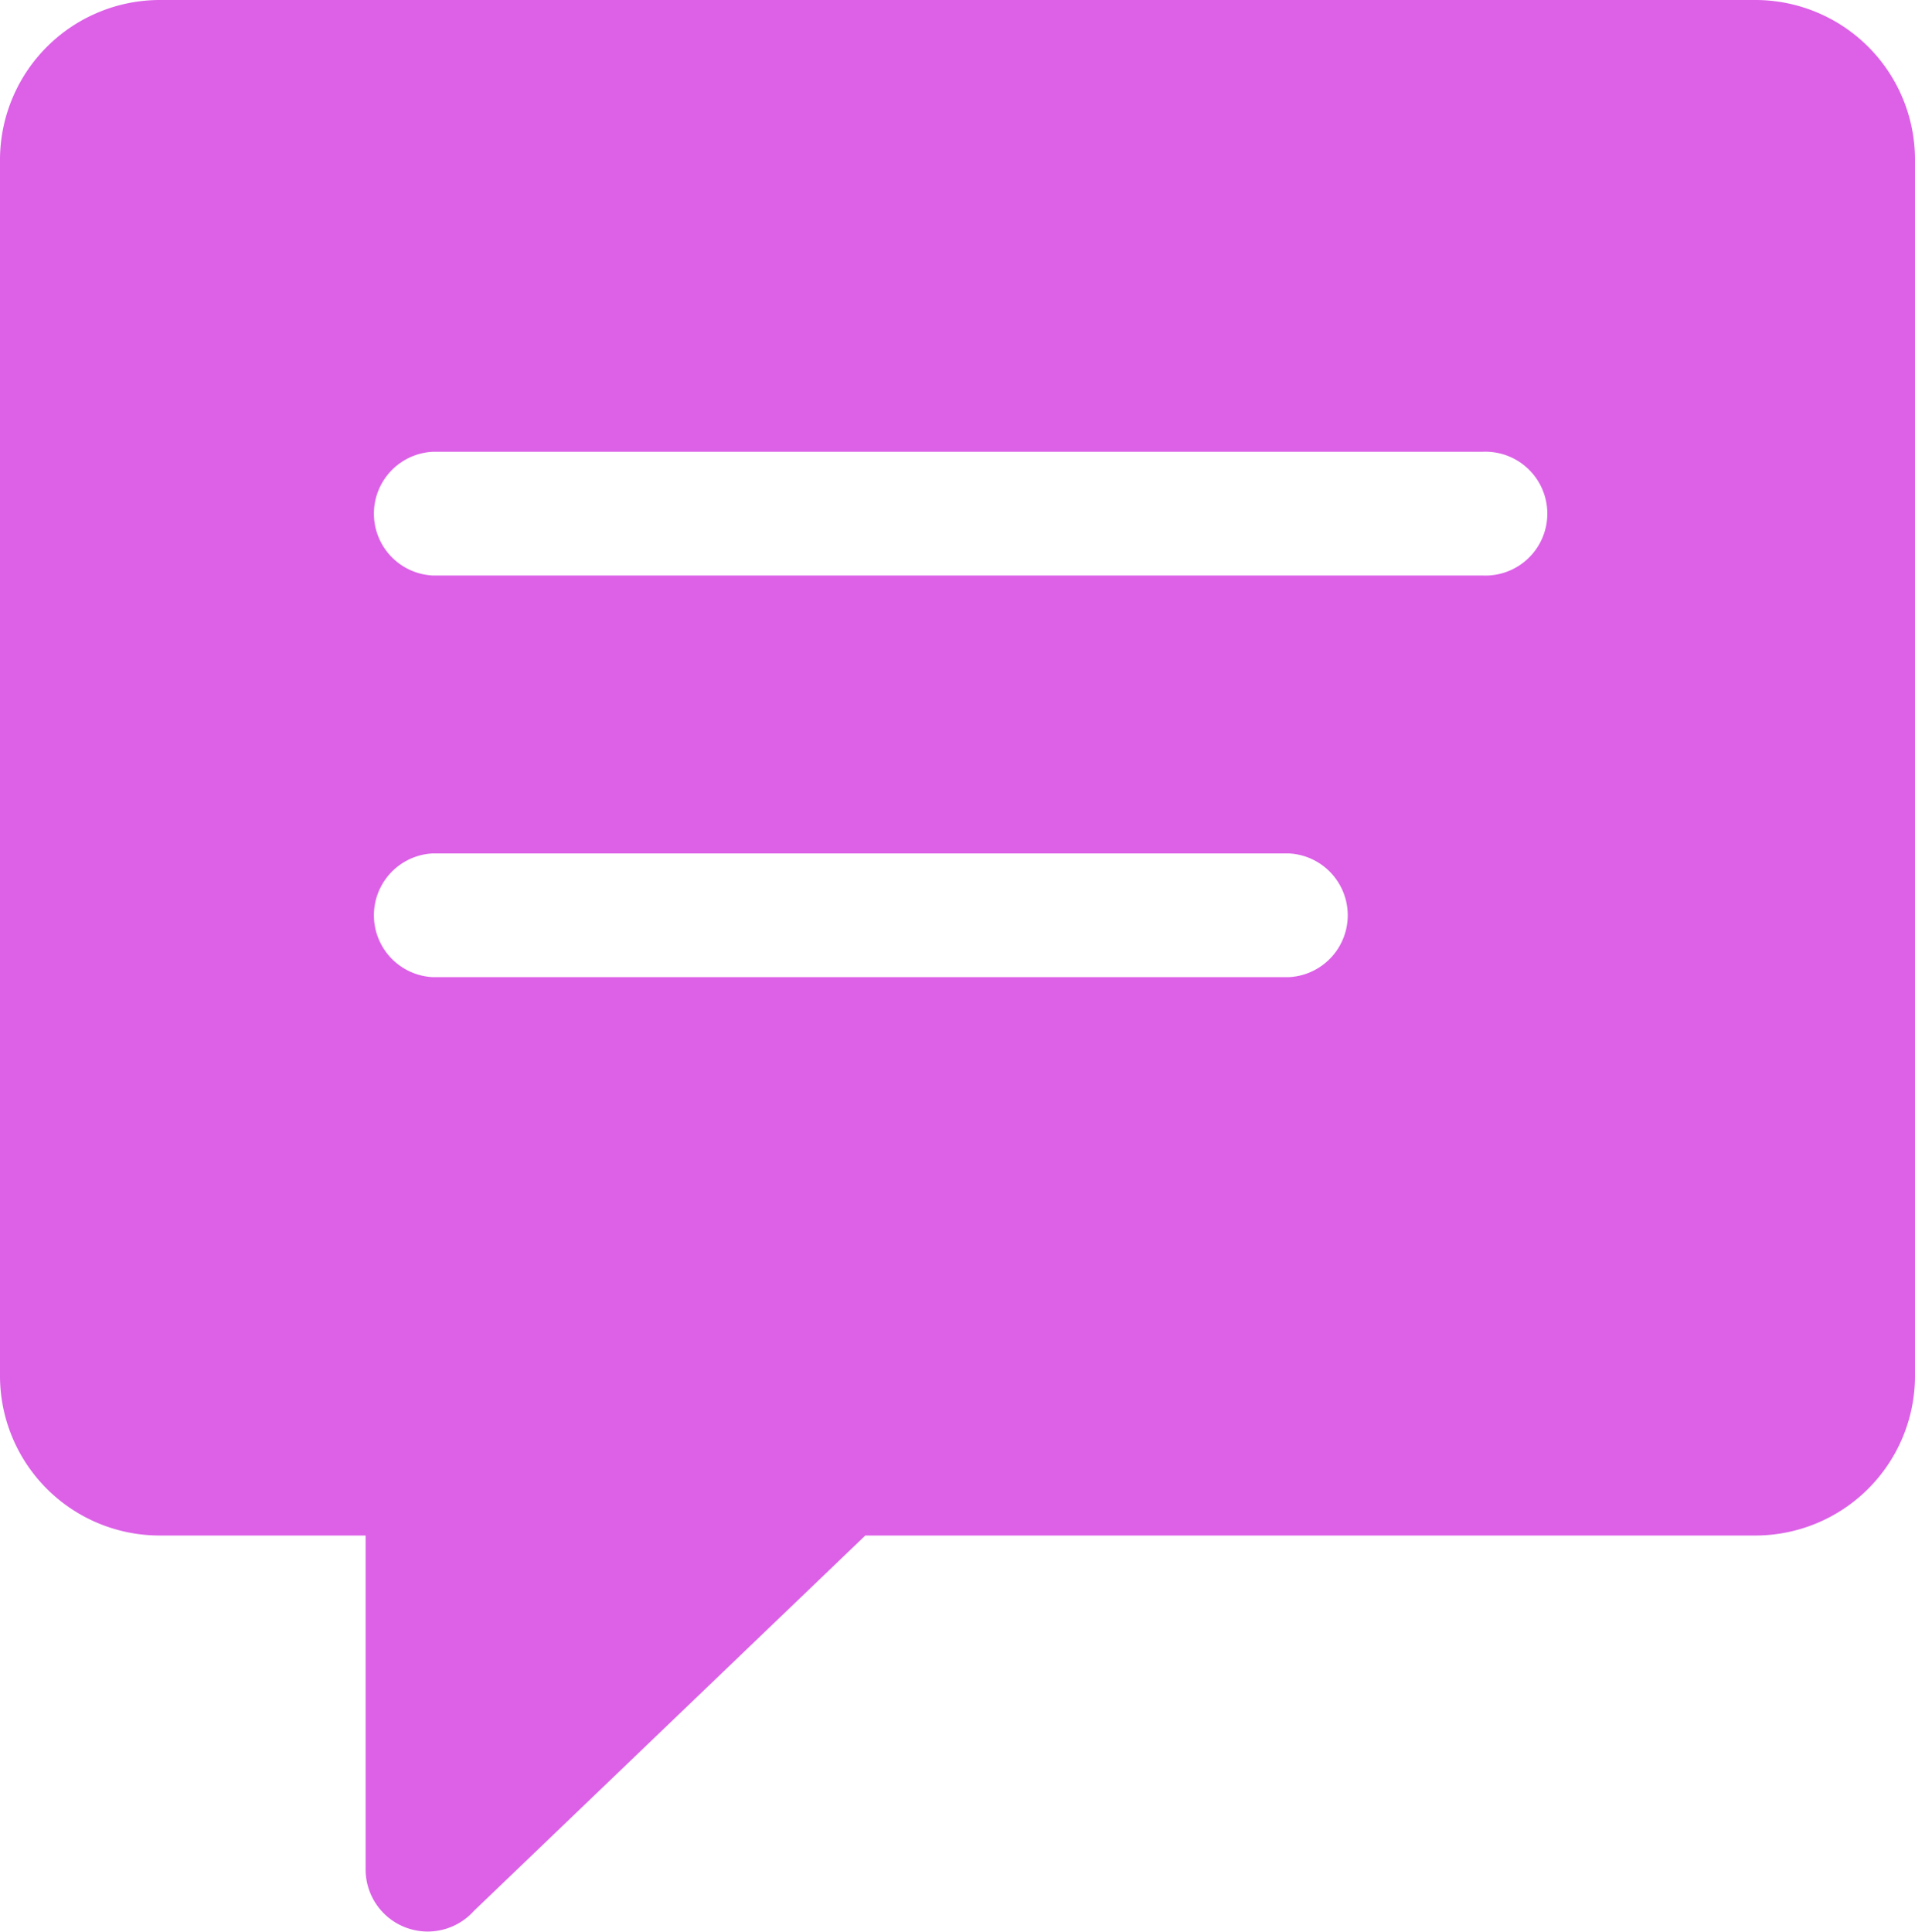 <svg xmlns="http://www.w3.org/2000/svg" xmlns:xlink="http://www.w3.org/1999/xlink" width="121.83" height="122.88" viewBox="0 0 121.83 122.88">
  <defs>
    <clipPath id="clip-path">
      <rect id="Rectangle_1" data-name="Rectangle 1" width="121.83" height="122.88" fill="#dc61e7"/>
    </clipPath>
  </defs>
  <g id="comments" clip-path="url(#clip-path)">
    <path id="Path_1" data-name="Path 1" d="M55.05,97.68l-24.9,23.88a3.95,3.95,0,0,1-6.89-2.62V97.68H10.1A10.16,10.16,0,0,1,0,87.58V10.1A10.18,10.18,0,0,1,10.1,0H111.73a10.161,10.161,0,0,1,10.1,10.1V87.58a10.161,10.161,0,0,1-10.1,10.1ZM27.53,36.61a3.94,3.94,0,0,1,0-7.87H94.3a3.94,3.94,0,1,1,0,7.87Zm0,25.55a3.94,3.94,0,0,1,0-7.87H82a3.94,3.94,0,0,1,0,7.87Z" fill="#dc61e7" fill-rule="evenodd"/>
  </g>
</svg>

